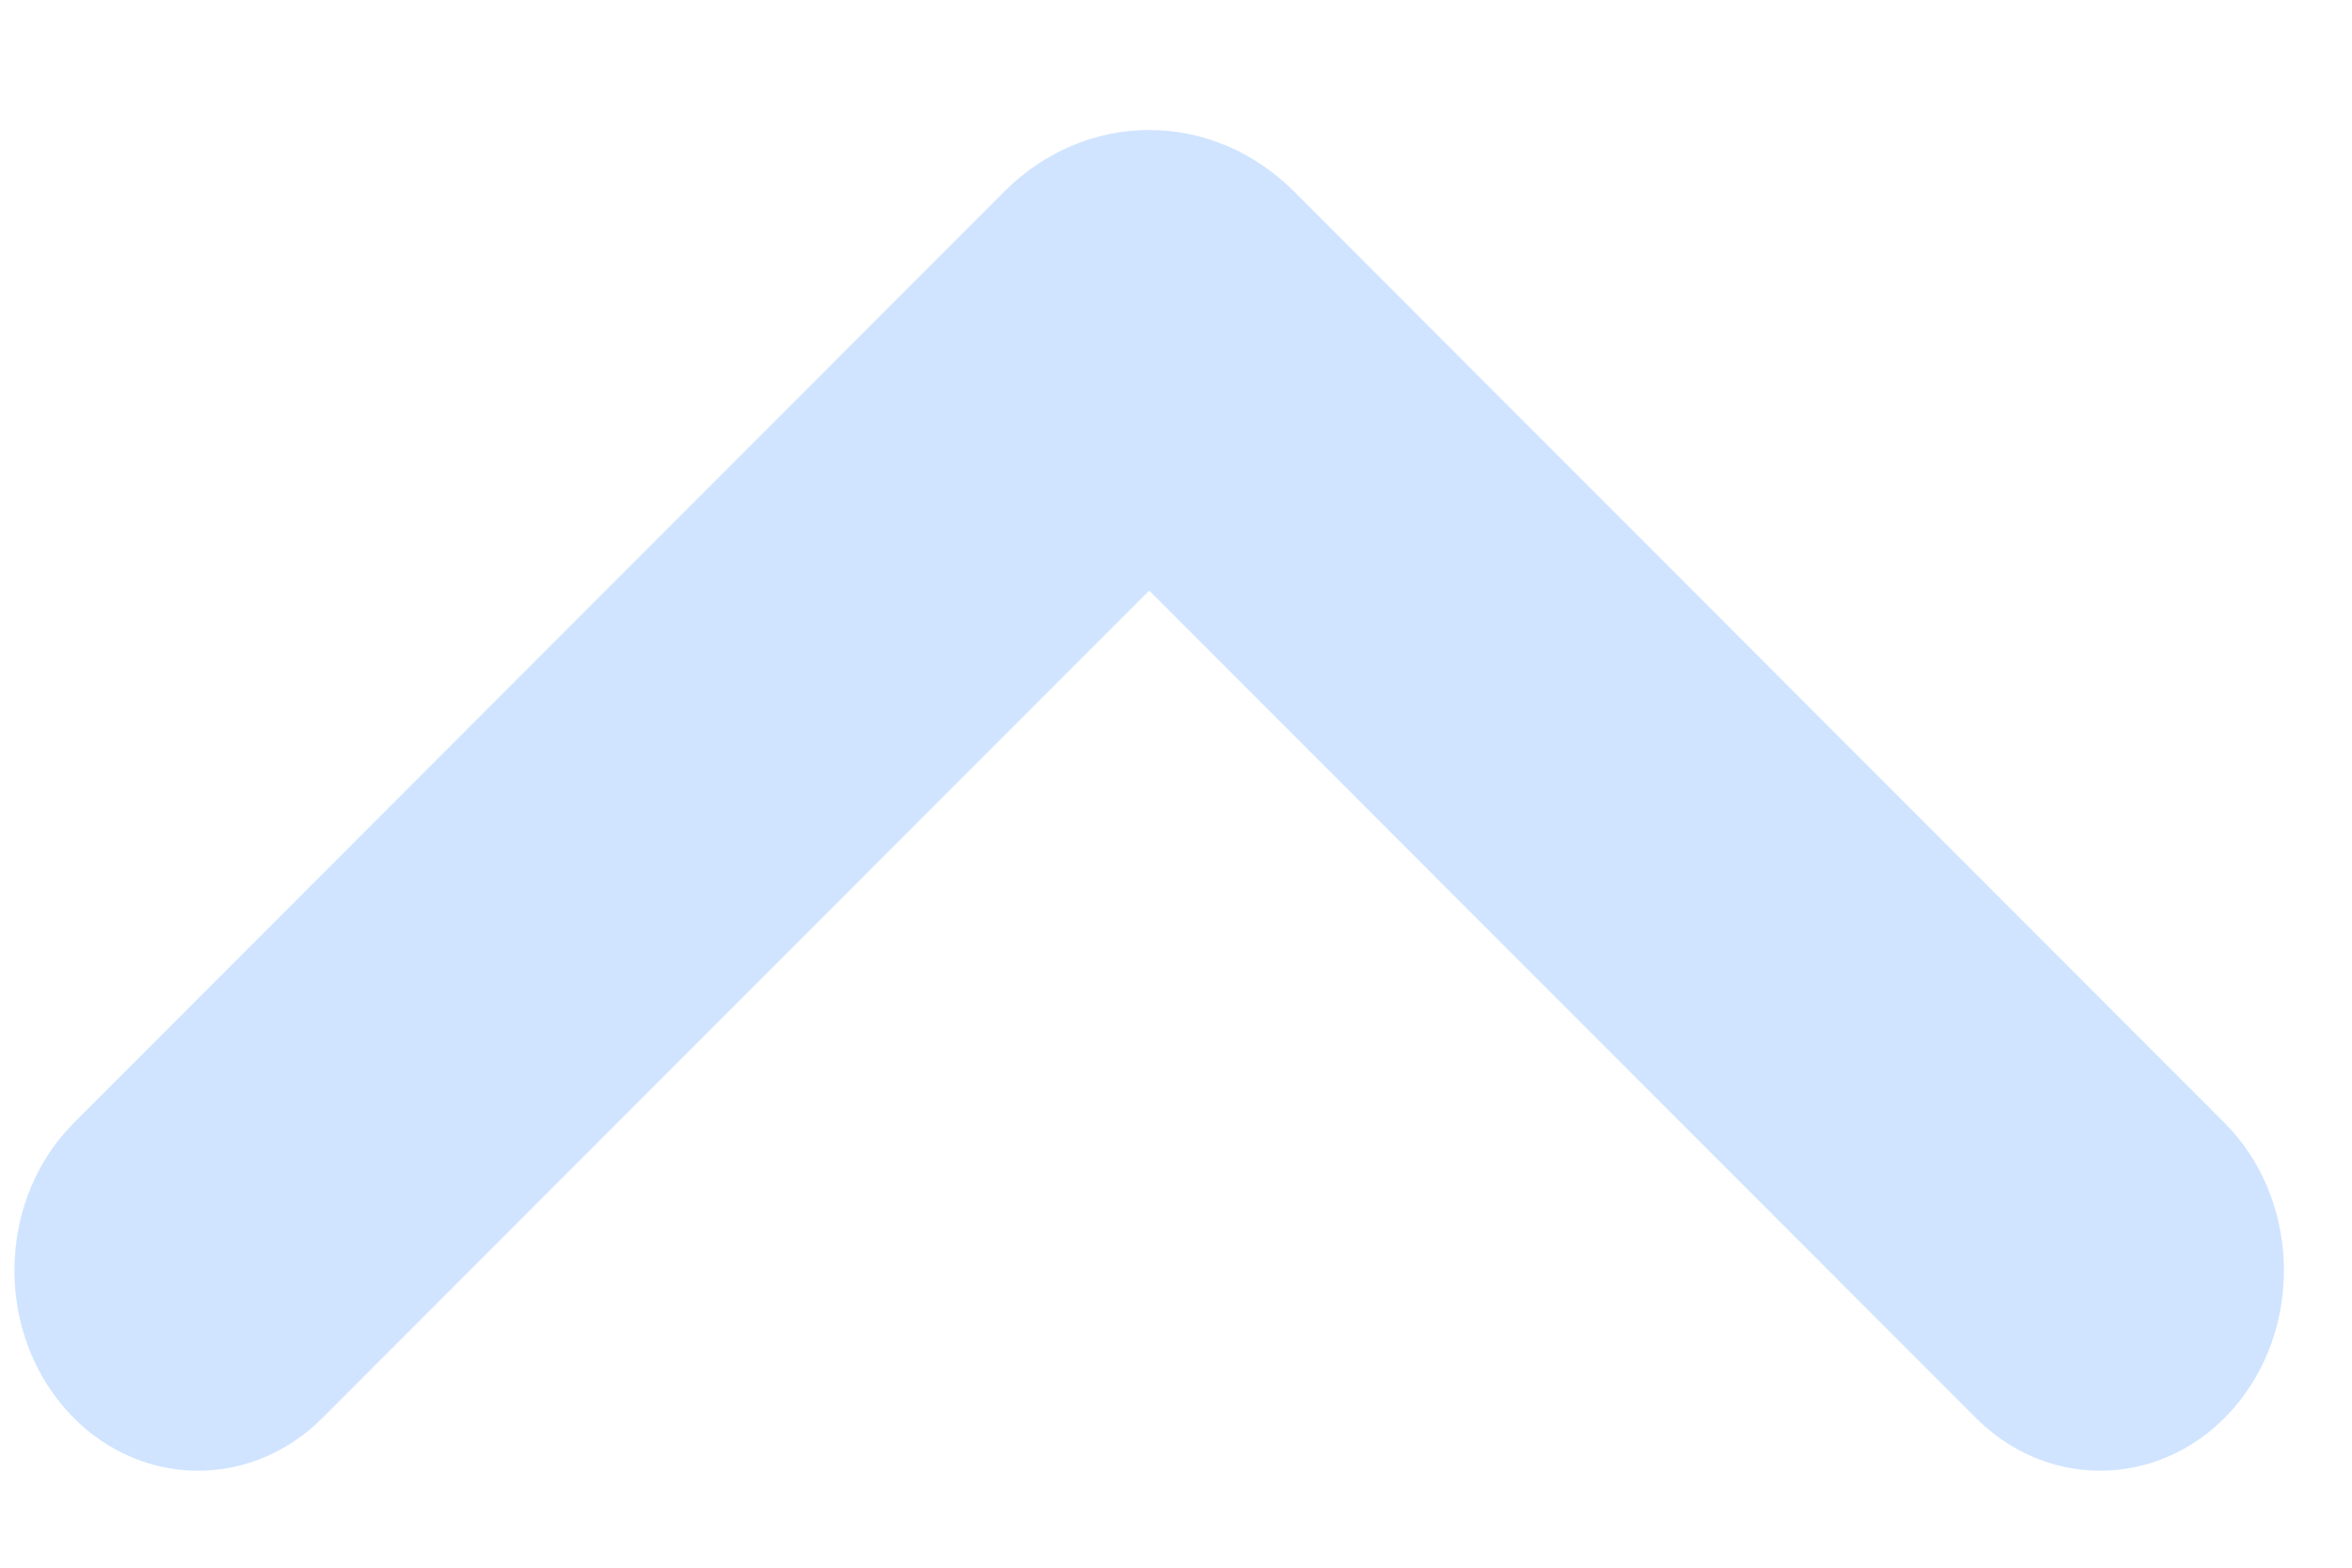 <svg width="15" height="10" viewBox="0 0 15 10" fill="none" xmlns="http://www.w3.org/2000/svg">
<path fill-rule="evenodd" clip-rule="evenodd" d="M1.823 8.813C1.475 9.161 0.943 9.126 0.634 8.734C0.338 8.36 0.354 7.795 0.66 7.442L0.704 7.395L6.639 1.453C7.032 1.06 7.626 1.06 8.019 1.453L13.954 7.395C14.302 7.743 14.333 8.343 14.024 8.734C13.728 9.109 13.228 9.157 12.881 8.856L12.835 8.813L7.559 3.532C7.428 3.4 7.23 3.4 7.099 3.532L1.823 8.813Z" fill="#D0E4FF" stroke="#D0E4FF" stroke-width="0.658"/>
</svg>
